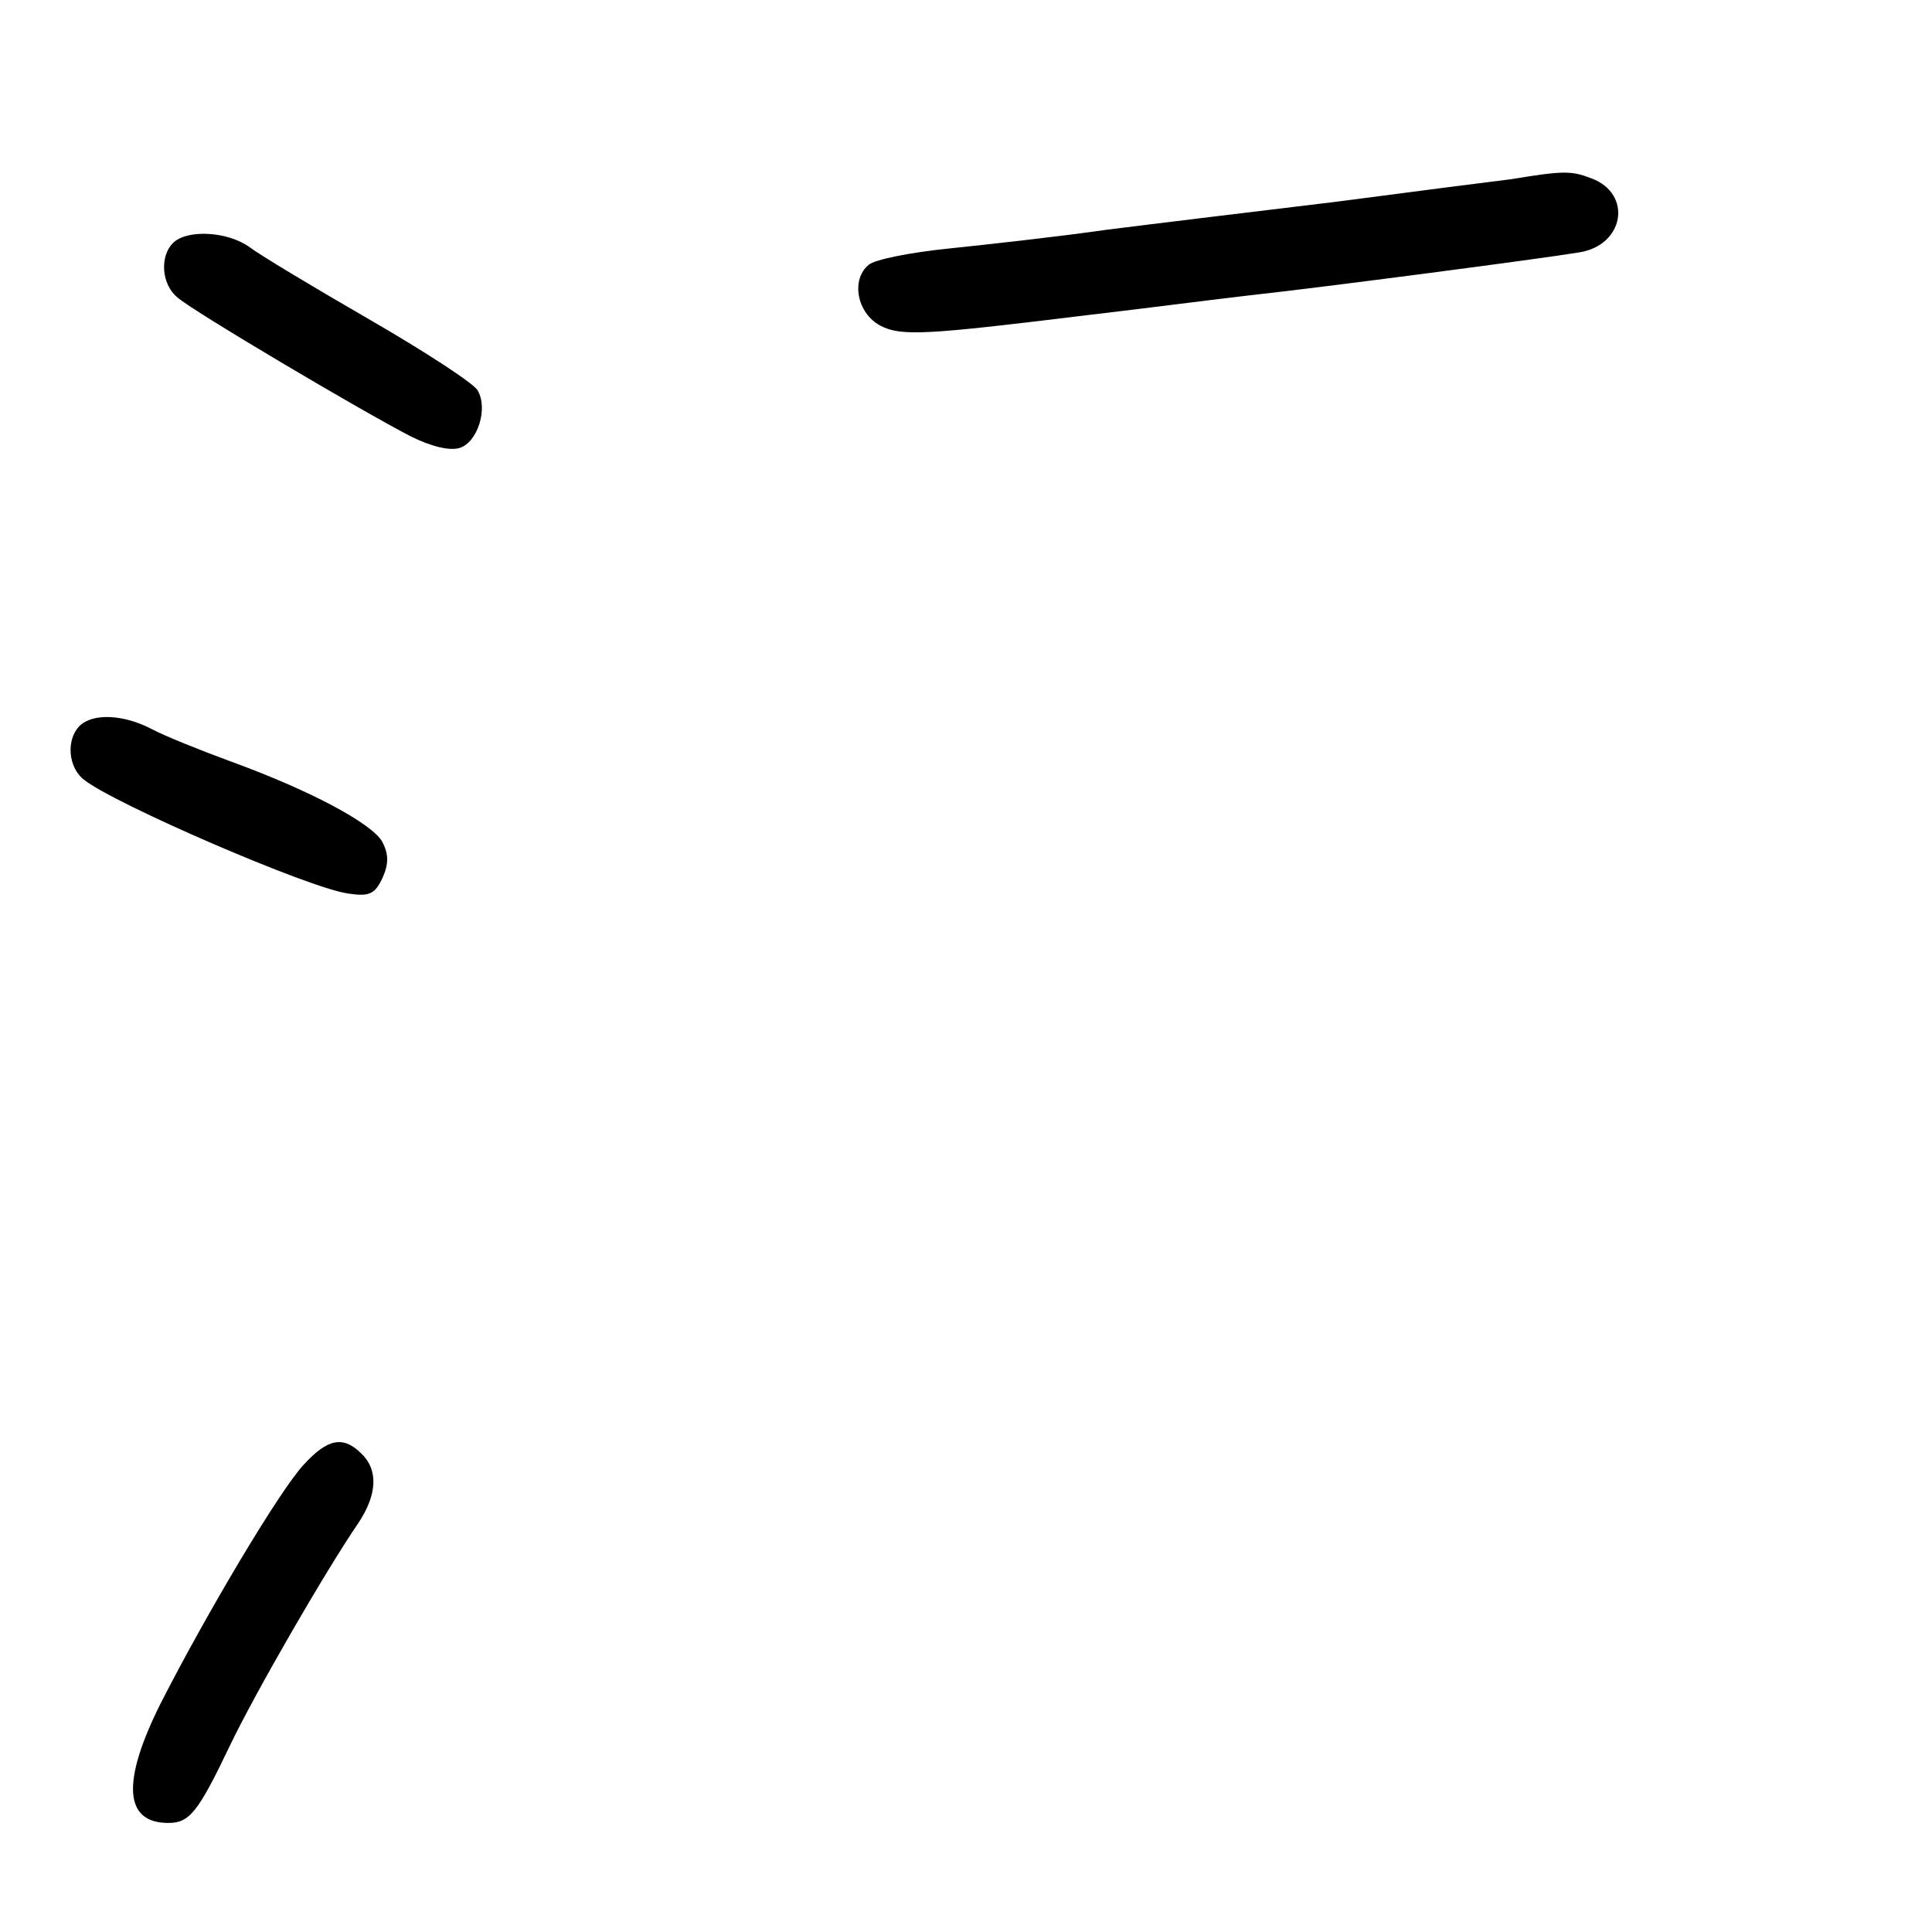 <?xml version="1.0" standalone="no"?>
<!DOCTYPE svg PUBLIC "-//W3C//DTD SVG 20010904//EN"
 "http://www.w3.org/TR/2001/REC-SVG-20010904/DTD/svg10.dtd">
<svg version="1.0" xmlns="http://www.w3.org/2000/svg"
 width="248pt" height="248pt" viewBox="0 0 248 248"
 preserveAspectRatio="xMidYMid meet">
<g transform="translate(0,248) scale(0.1,-0.1)"
fill="#000000" stroke="none">
<path d="M1940 2250 c-25 -3 -126 -16 -225 -29 -99 -12 -232 -28 -295 -36 -63
-9 -154 -19 -202 -24 -49 -5 -95 -14 -103 -21 -23 -19 -15 -62 15 -78 27 -14
58 -12 270 14 69 8 161 20 205 25 92 10 374 47 422 55 58 9 69 75 16 95 -26
10 -36 10 -103 -1z"/>
<path d="M222 2168 c-17 -17 -15 -53 6 -70 19 -17 235 -145 299 -178 26 -13
50 -19 63 -15 23 7 37 51 23 74 -5 9 -68 50 -139 91 -71 41 -141 83 -154 93
-28 20 -80 23 -98 5z"/>
<path d="M102 1548 c-17 -17 -15 -53 6 -69 37 -30 288 -139 339 -146 27 -4 34
-1 44 20 8 18 8 30 0 46 -13 24 -94 67 -196 104 -38 14 -83 32 -100 41 -36 19
-76 21 -93 4z"/>
<path d="M390 600 c-31 -33 -126 -193 -184 -307 -50 -100 -47 -153 10 -153 27
0 38 13 79 99 32 67 122 223 165 286 24 36 26 68 4 89 -23 23 -43 20 -74 -14z"/>
</g>
</svg>
